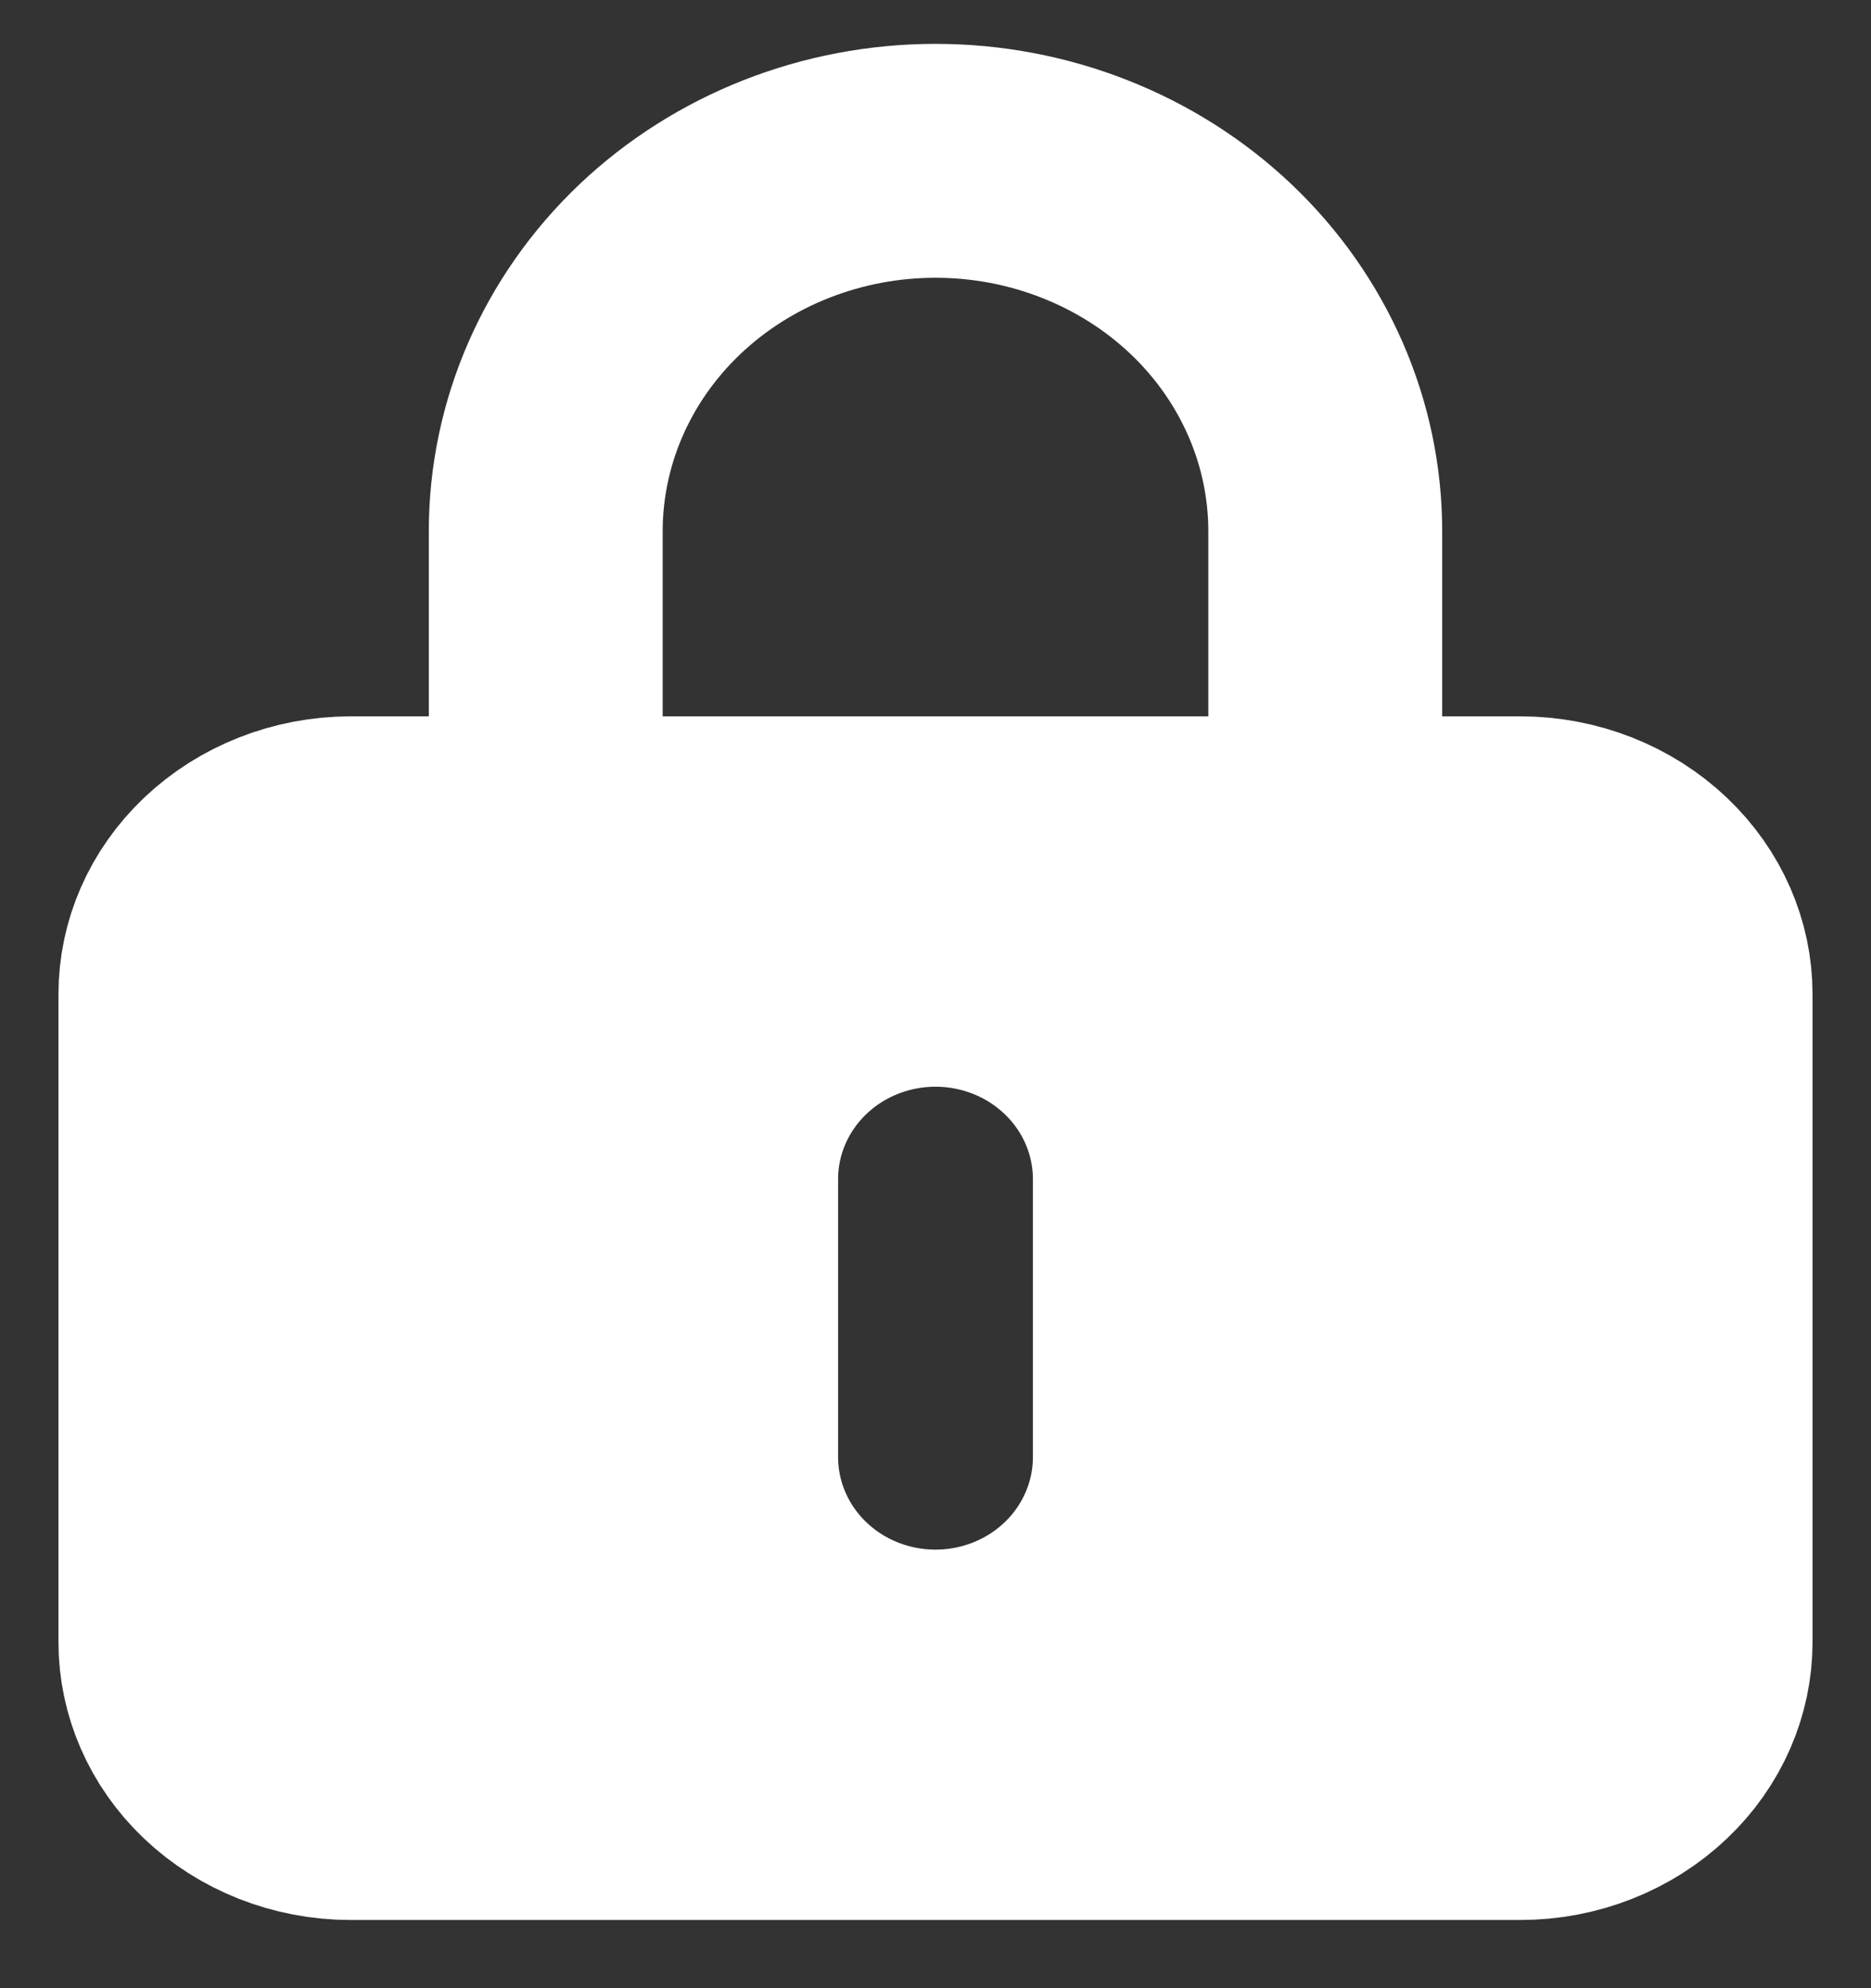 <svg width="16" height="17" viewBox="0 0 16 17" fill="none" xmlns="http://www.w3.org/2000/svg">
<rect x="0" y="0" width="16" height="17" fill="#333333" stroke="none"/>
<path d="M6.722 13.743L7.411 13.018L6.722 13.743C7.069 14.073 7.53 14.25 8 14.25C8.47 14.25 8.931 14.073 9.278 13.743C9.627 13.412 9.833 12.95 9.833 12.458V10.083C9.833 9.591 9.627 9.13 9.278 8.799C8.931 8.469 8.47 8.292 8 8.292C7.53 8.292 7.069 8.469 6.722 8.799L7.411 9.524L6.722 8.799C6.373 9.13 6.167 9.591 6.167 10.083V12.458C6.167 12.95 6.373 13.412 6.722 13.743ZM1.5 8.5C1.5 8.152 1.645 7.808 1.921 7.546C2.199 7.282 2.586 7.125 3 7.125H13C13.414 7.125 13.801 7.282 14.079 7.546C14.355 7.808 14.5 8.152 14.5 8.5V14.042C14.5 14.389 14.355 14.734 14.079 14.996C13.801 15.26 13.414 15.417 13 15.417H3C2.586 15.417 2.199 15.26 1.921 14.996C1.645 14.734 1.5 14.389 1.5 14.042V8.5Z" fill="white" stroke="white" stroke-width="2"/>
<path d="M4.667 6.917V4.542C4.667 3.702 5.018 2.896 5.643 2.302C6.268 1.709 7.116 1.375 8 1.375C8.884 1.375 9.732 1.709 10.357 2.302C10.982 2.896 11.333 3.702 11.333 4.542V6.917" stroke="white" stroke-width="2" stroke-linecap="round" stroke-linejoin="round"/>
</svg>
